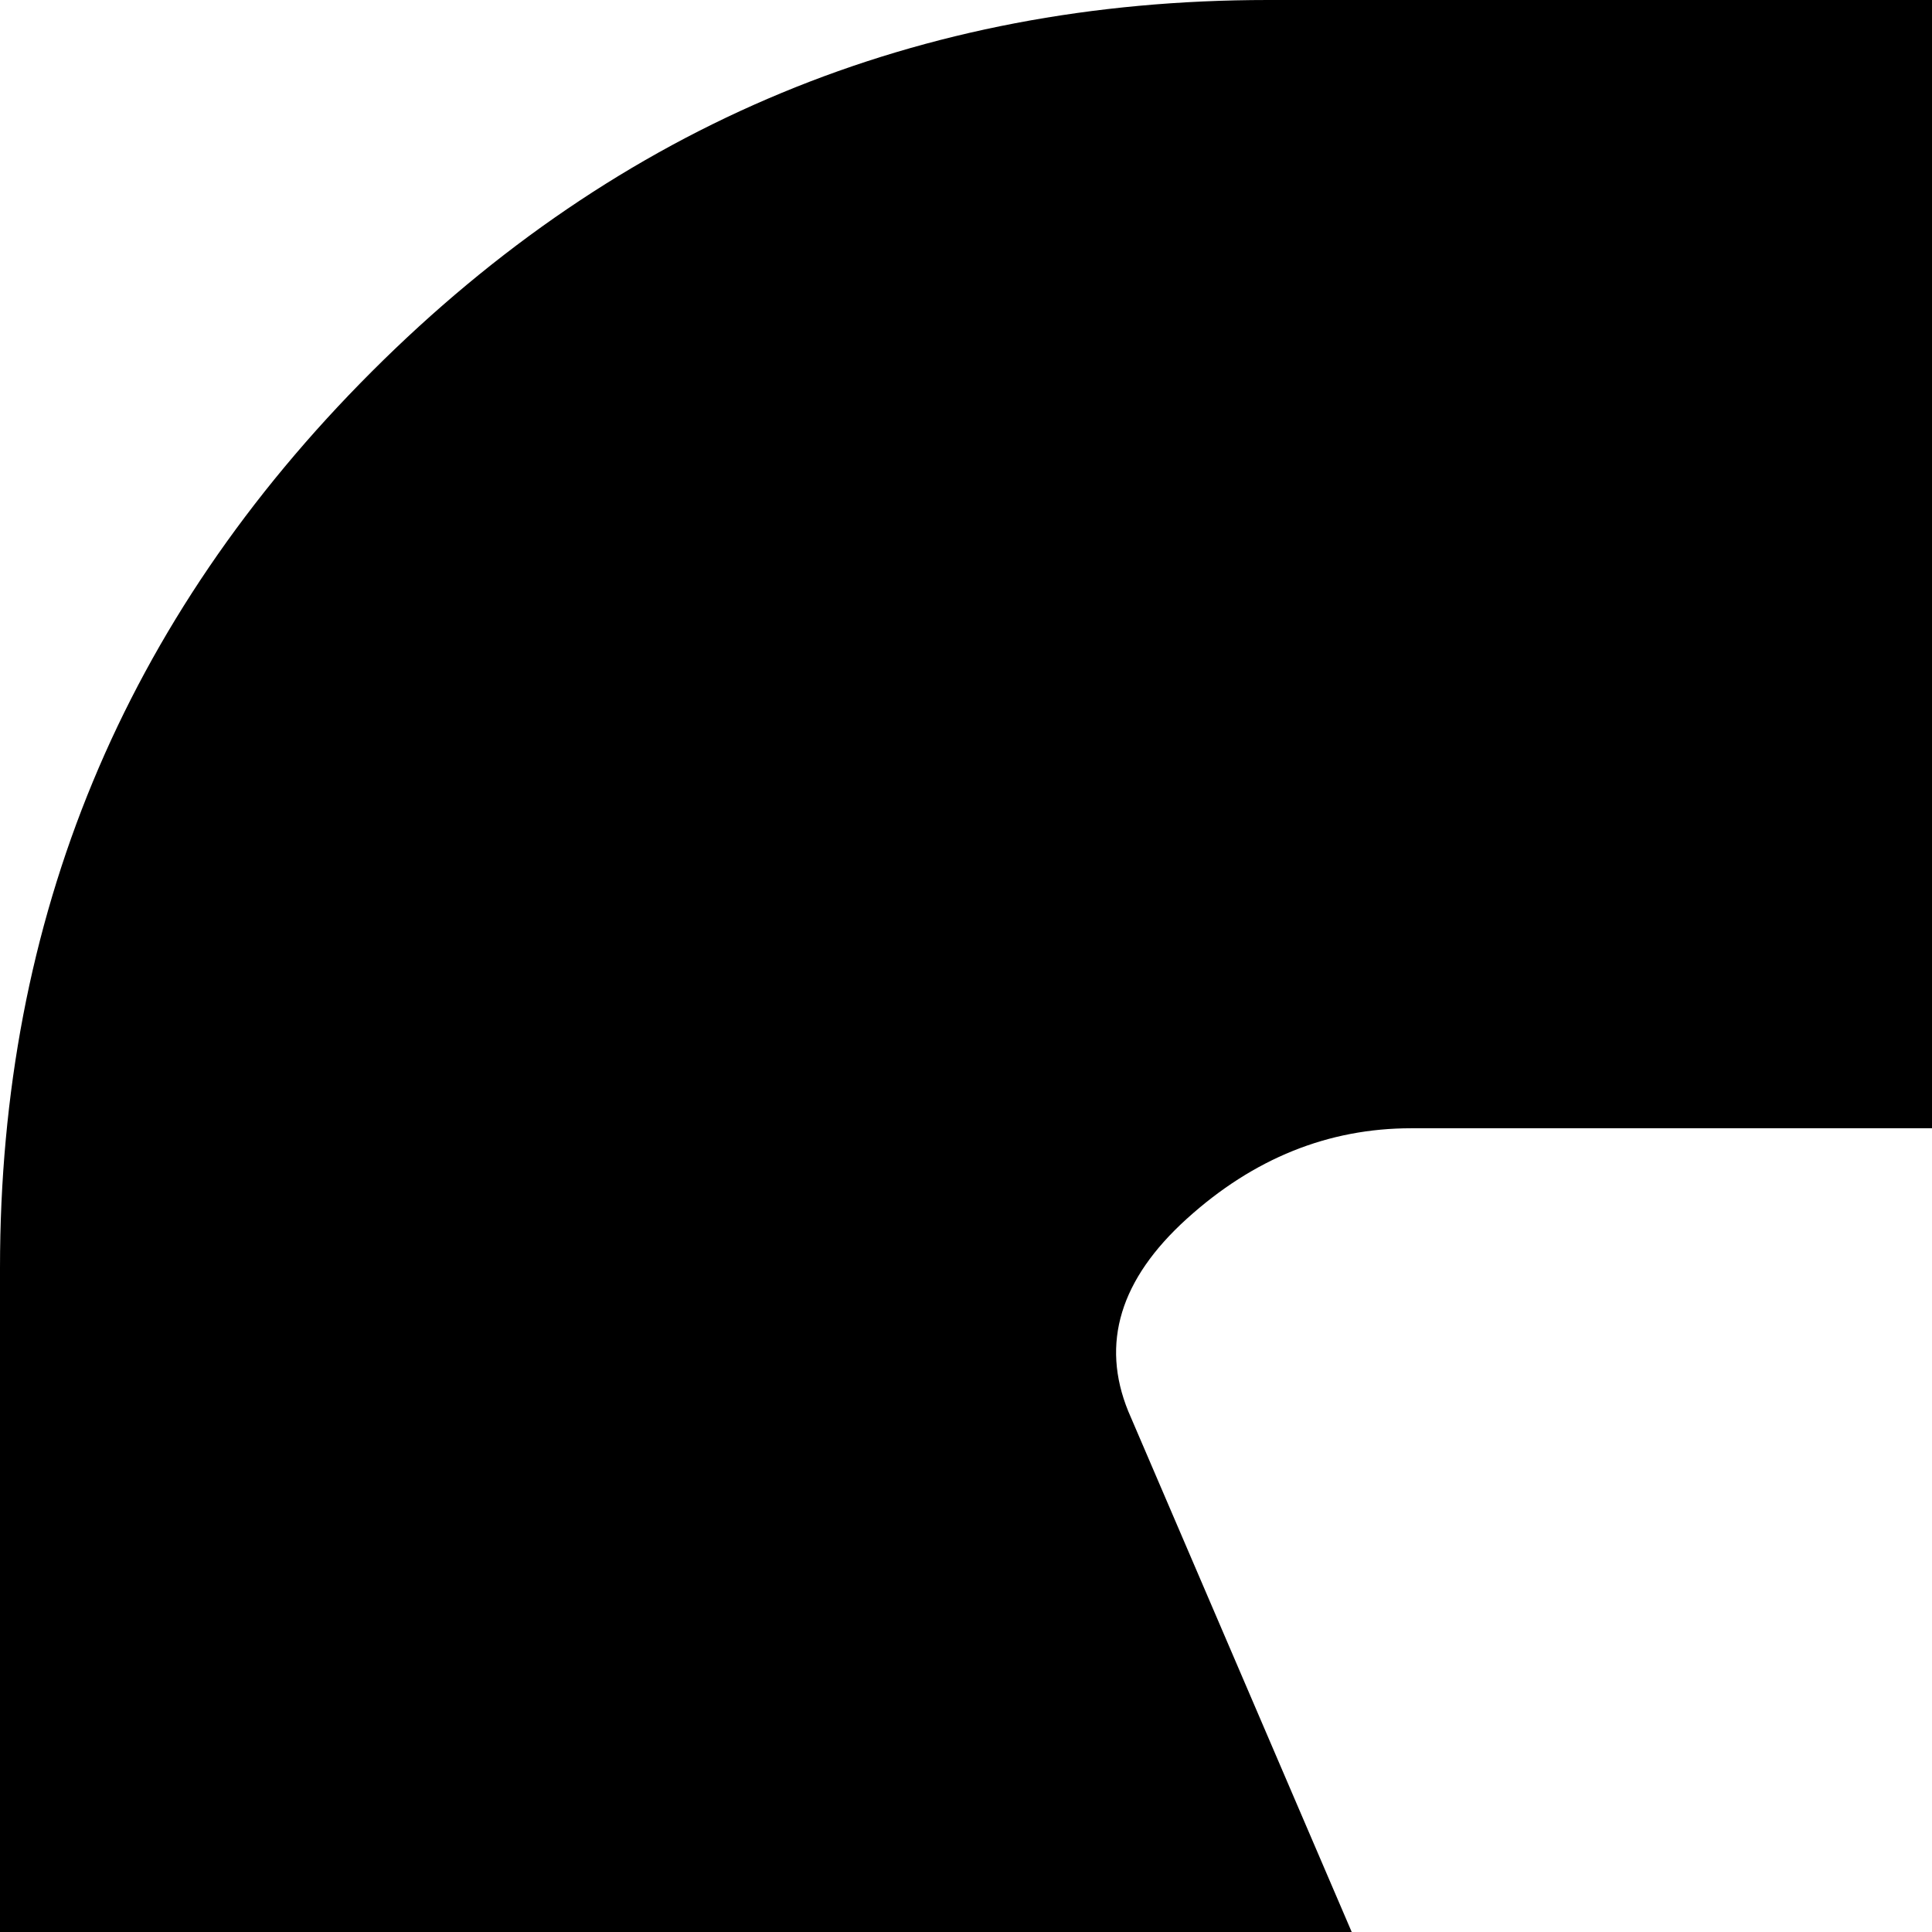 <svg xmlns="http://www.w3.org/2000/svg" version="1.1" viewBox="0 0 512 512" fill="currentColor"><path fill="currentColor" d="M336 0h1120q139 0 237.5 98.5T1792 336v1120q0 139-98.5 237.5T1456 1792H336q-139 0-237.5-98.5T0 1456V336Q0 197 98.5 98.5T336 0m486 1493h147q28 0 44-19.5t31-55.5l447-1044q11-27-15-51t-59-24h-149q-28 0-44 19.5t-31 55.5l-298 695l-298-695q-10-24-17.5-37.5T557 311t-34-12H374q-33 0-59.5 24T299 374l448 1044q15 36 31 55.5t44 19.5"/></svg>